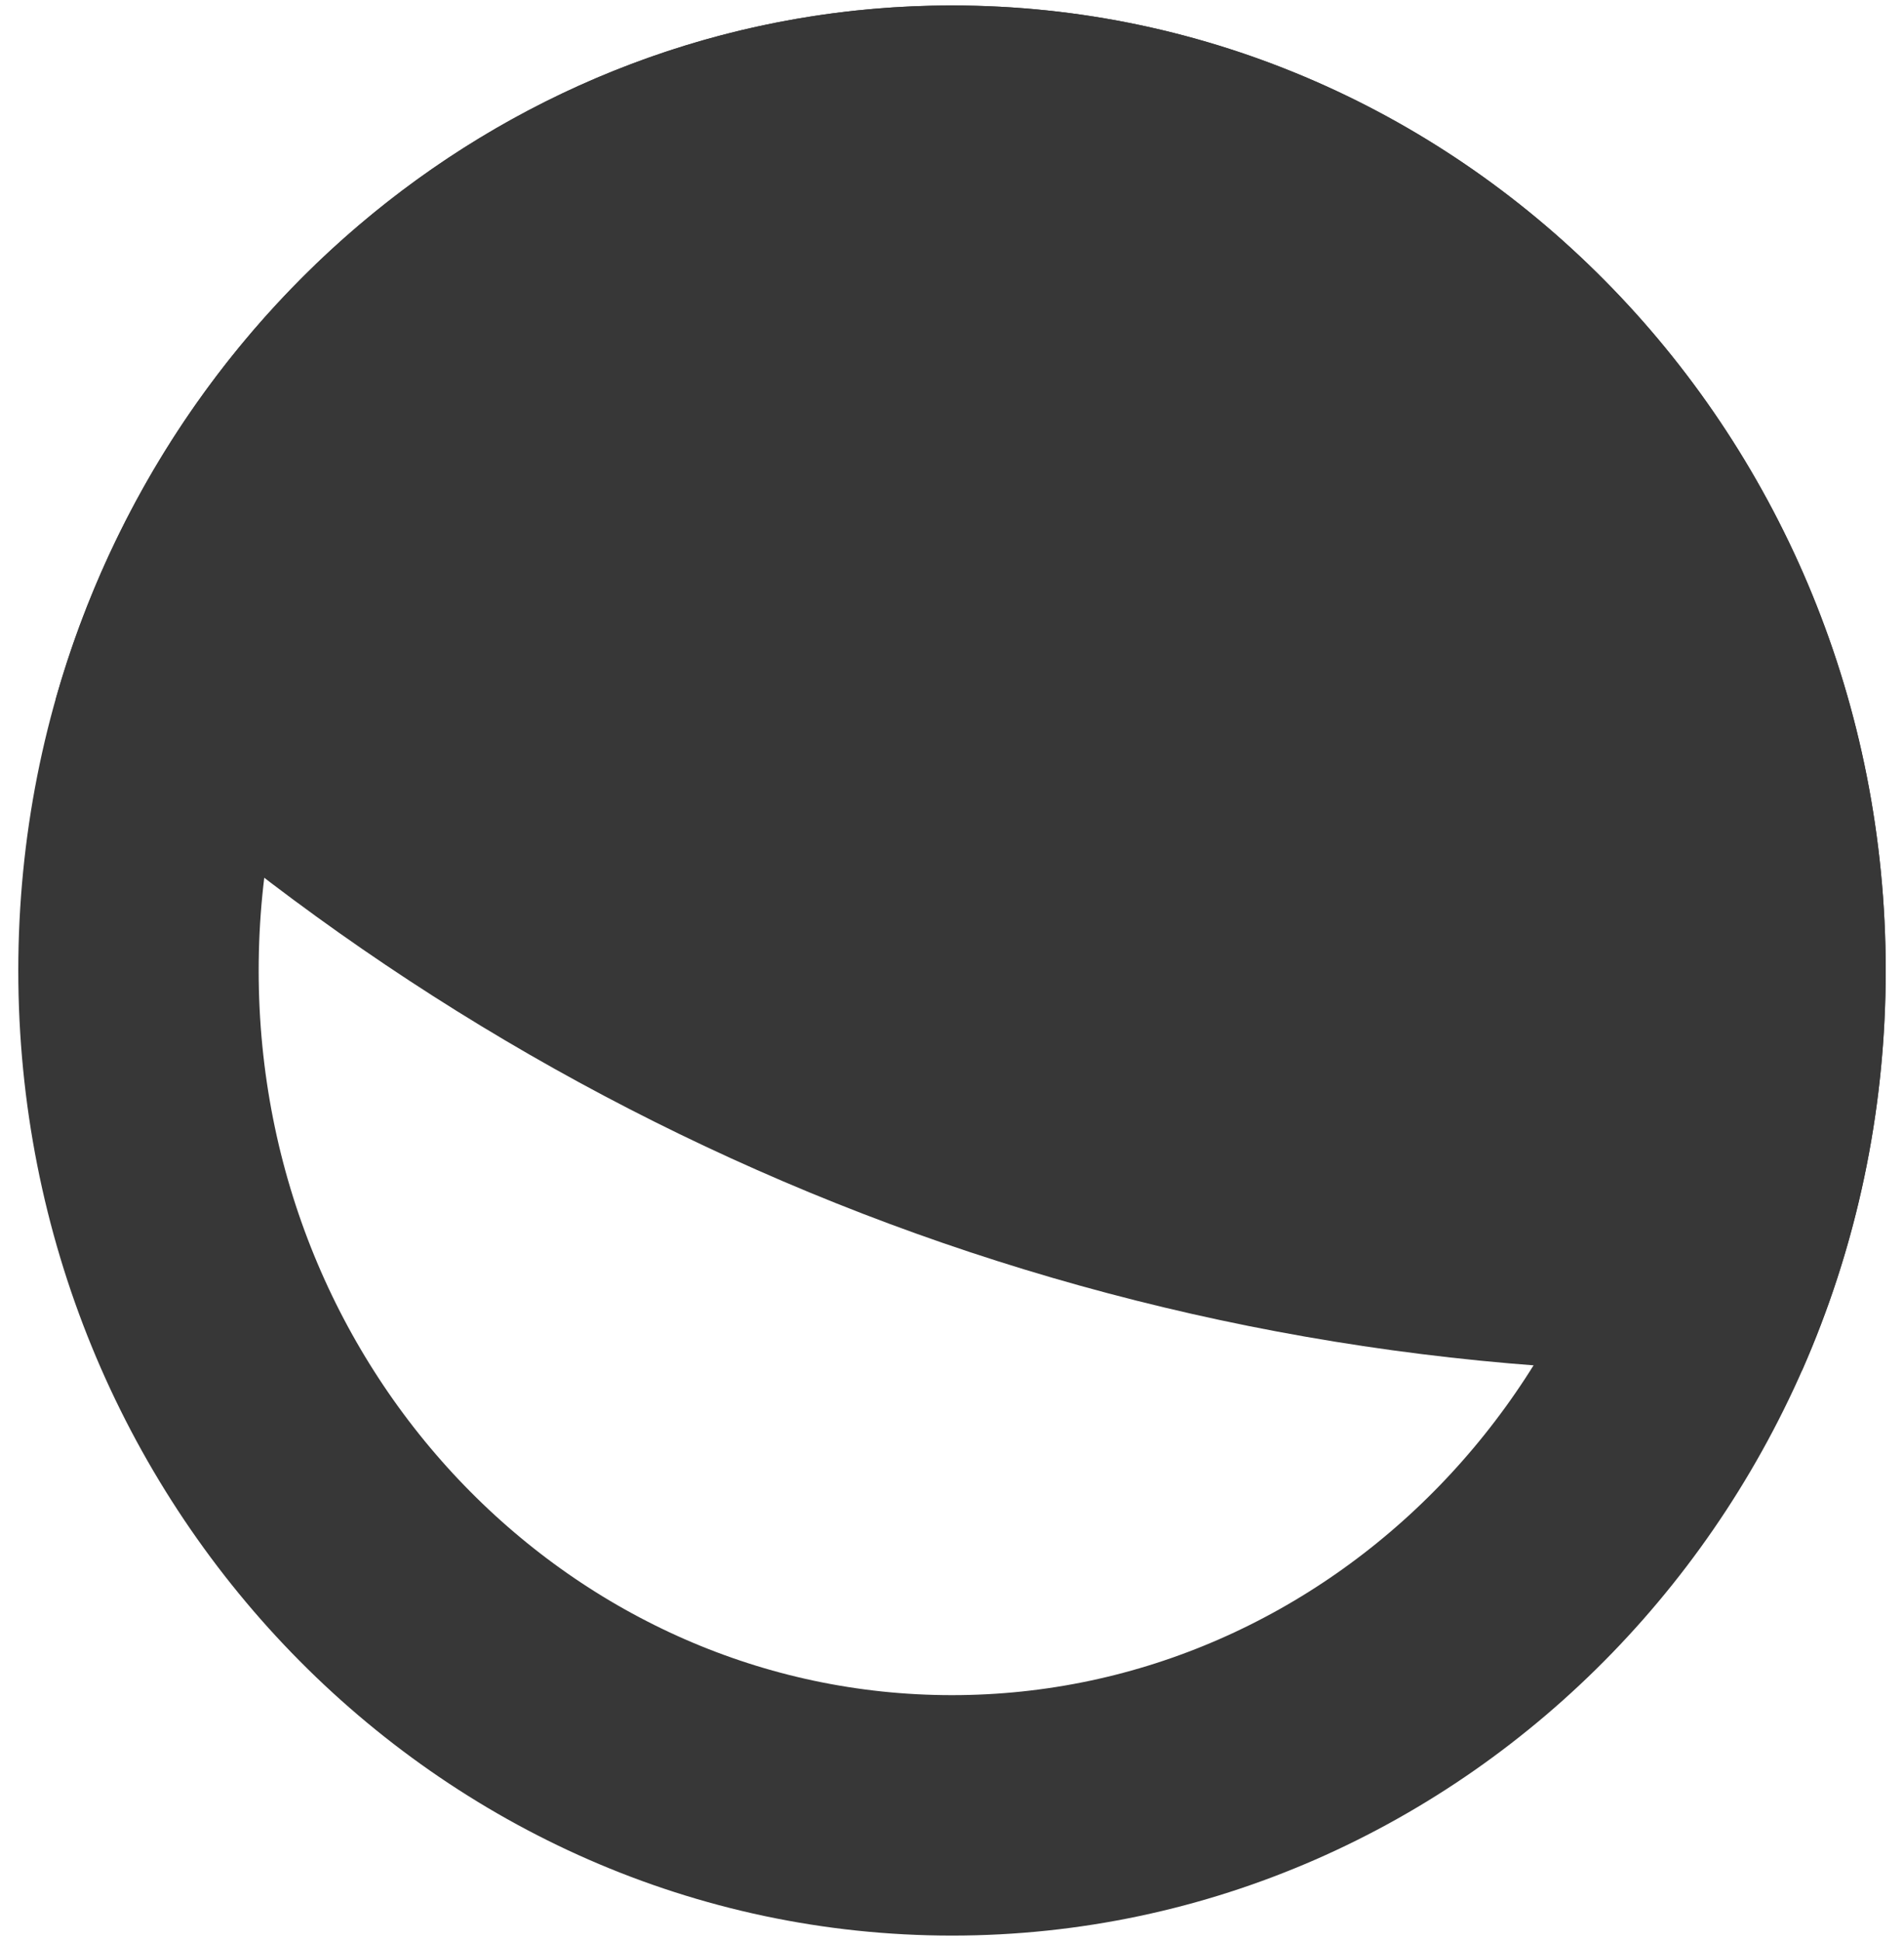 <svg width="52" height="53" viewBox="0 0 52 53" fill="none" xmlns="http://www.w3.org/2000/svg">
<path fill-rule="evenodd" clip-rule="evenodd" d="M1.523 19.087C13.433 30.497 29.378 37.473 46.901 37.473C47.673 37.473 48.442 37.459 49.208 37.433C50.68 34.102 51.5 30.4 51.5 26.5C51.5 11.948 40.083 0.15 26 0.15C14.408 0.15 4.622 8.143 1.523 19.087Z" fill="#373737"/>
<path d="M3.782 26.5C3.782 39.342 13.83 49.568 26 49.568C38.17 49.568 48.218 39.342 48.218 26.5C48.218 13.658 38.17 3.432 26 3.432C13.83 3.432 3.782 13.658 3.782 26.5Z" stroke="#373737" stroke-width="6.565"/>
</svg>
